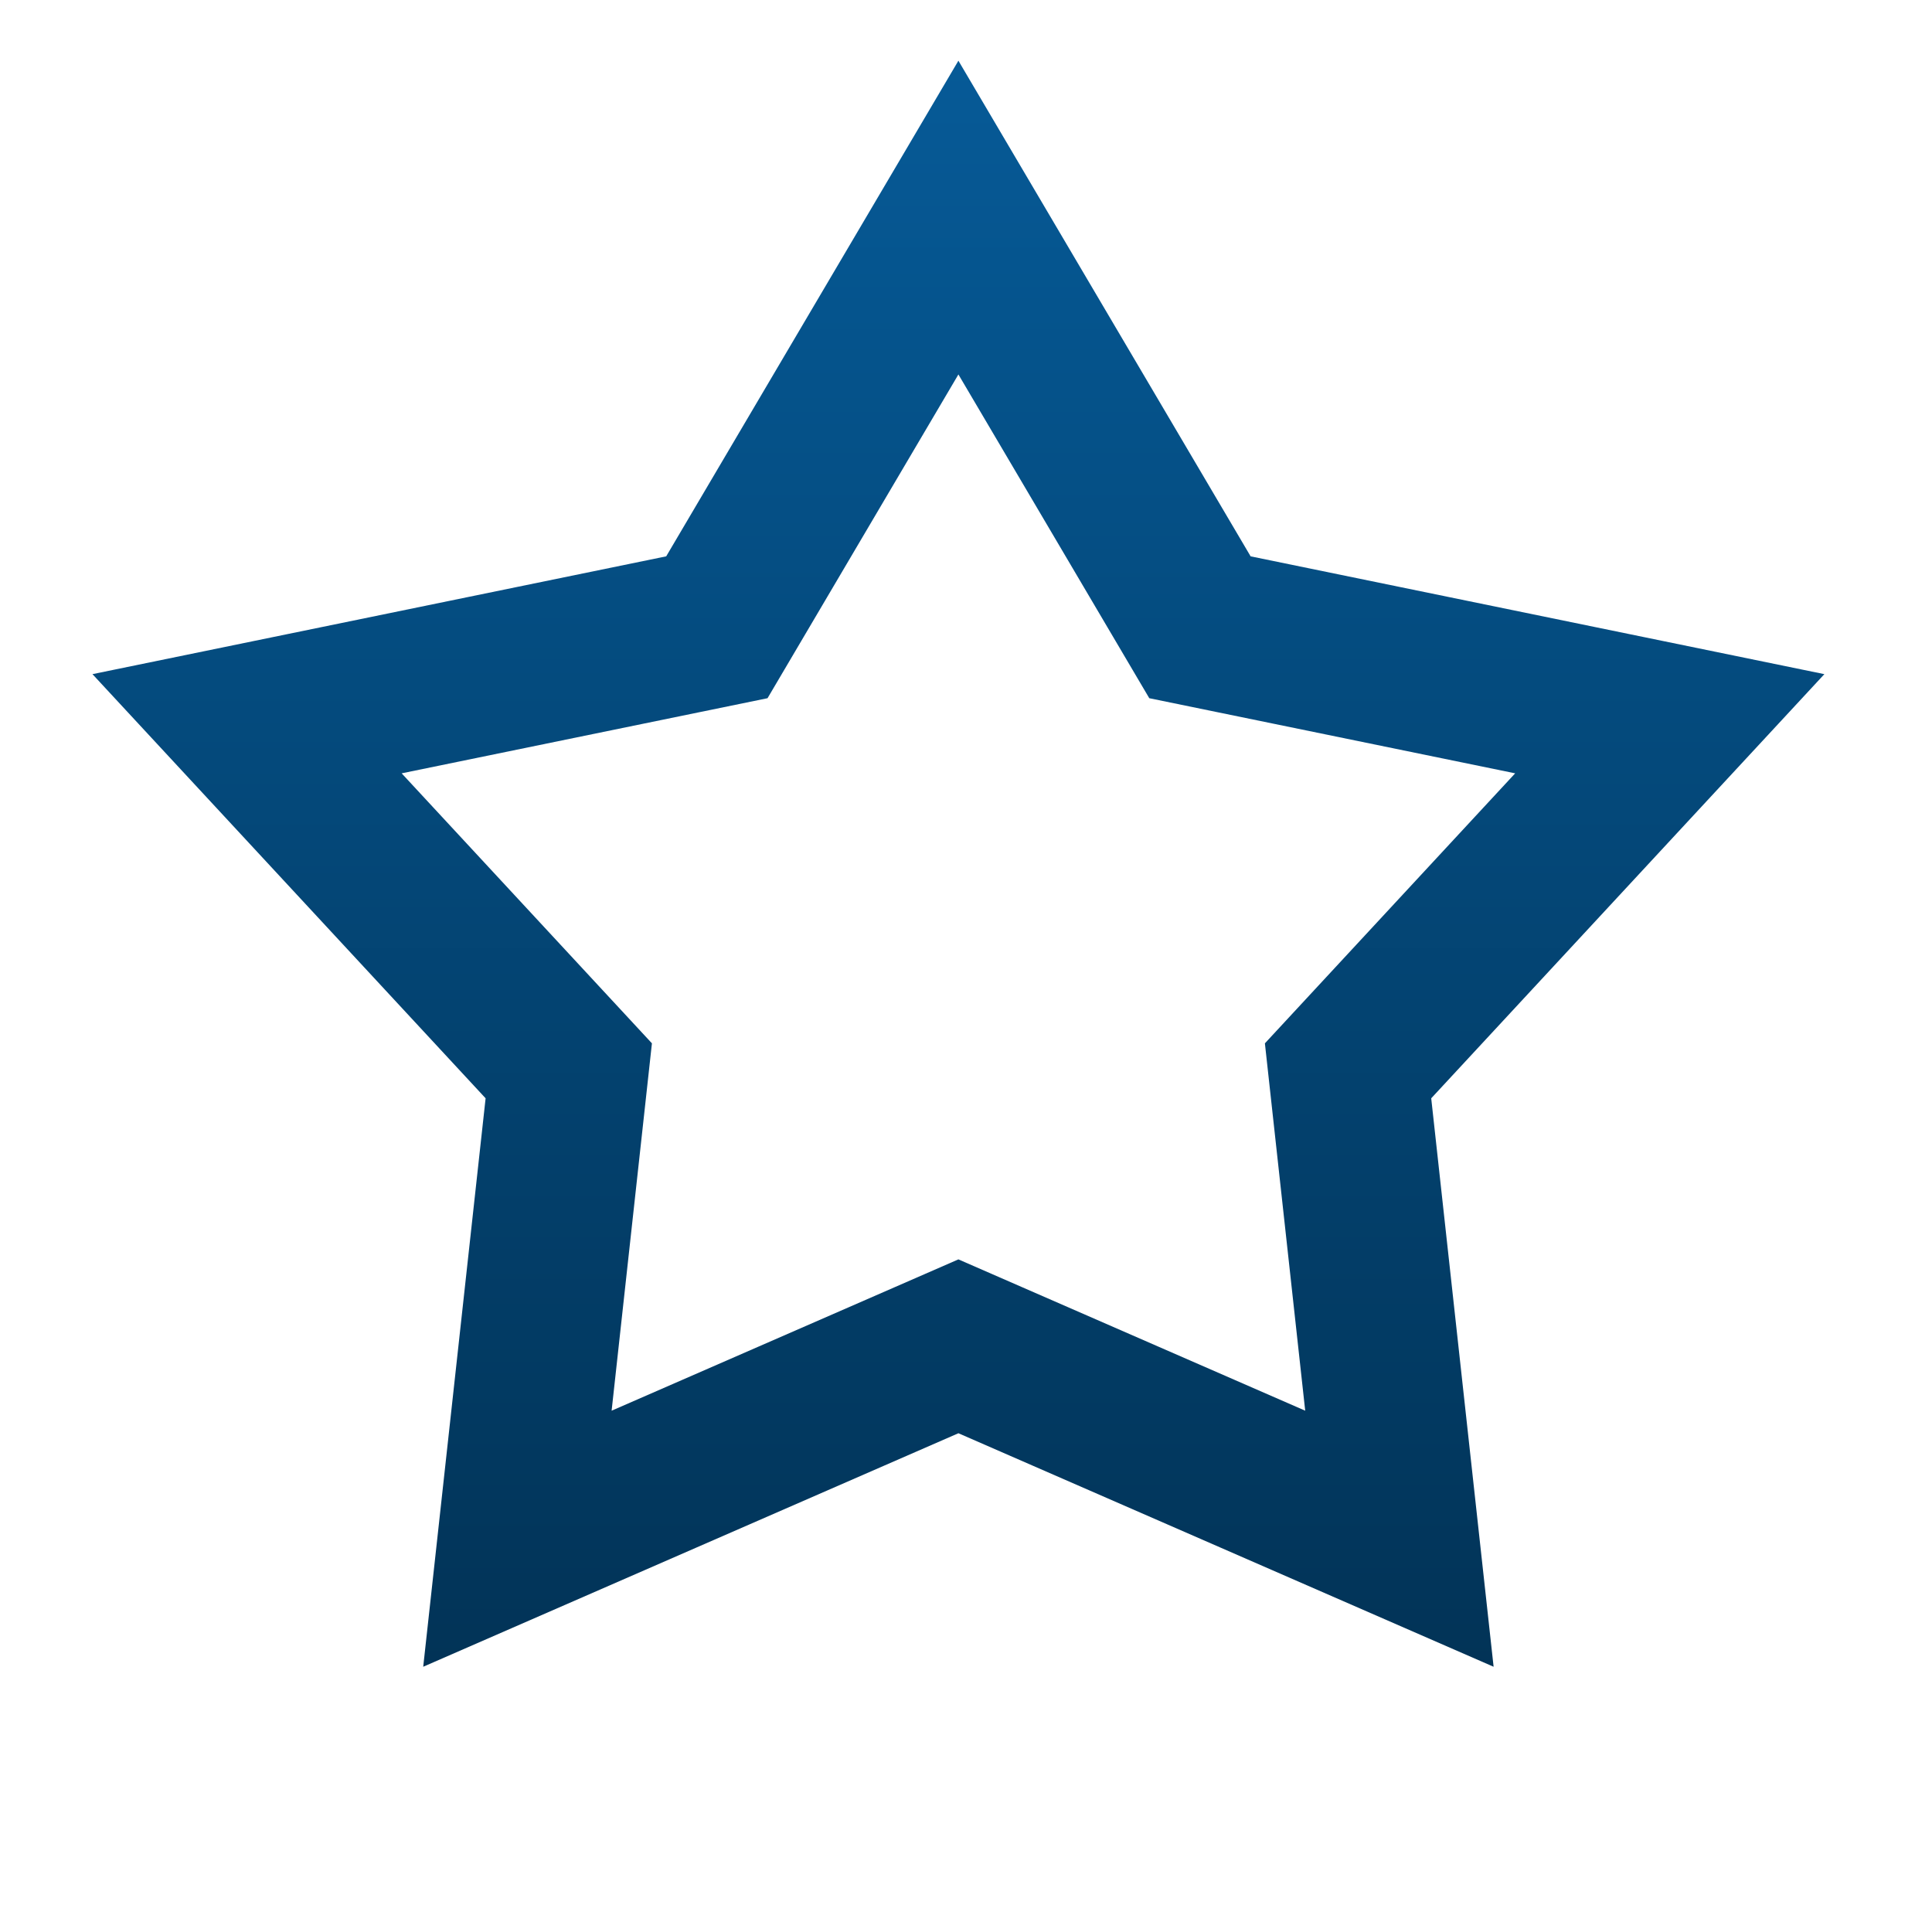 <svg width="97" height="96" viewBox="0 0 97 96" fill="none" xmlns="http://www.w3.org/2000/svg">
<path d="M48.119 10.923L59.344 29.962L60.246 31.492L61.986 31.849L83.834 36.335L68.924 52.42L67.682 53.76L67.881 55.576L70.26 77.251L49.719 68.289L48.119 67.591L46.52 68.289L25.978 77.251L28.357 55.576L28.556 53.76L27.314 52.42L12.404 36.335L34.252 31.849L35.992 31.492L36.894 29.962L48.119 10.923Z" stroke="url(#paint0_linear_205_105)" stroke-width="8"/>
<defs>
<linearGradient id="paint0_linear_205_105" x1="48.119" y1="3.048" x2="48.119" y2="92.191" gradientUnits="userSpaceOnUse">
<stop stop-color="#065A97"/>
<stop offset="1" stop-color="#012F50"/>
</linearGradient>
</defs>
</svg>
